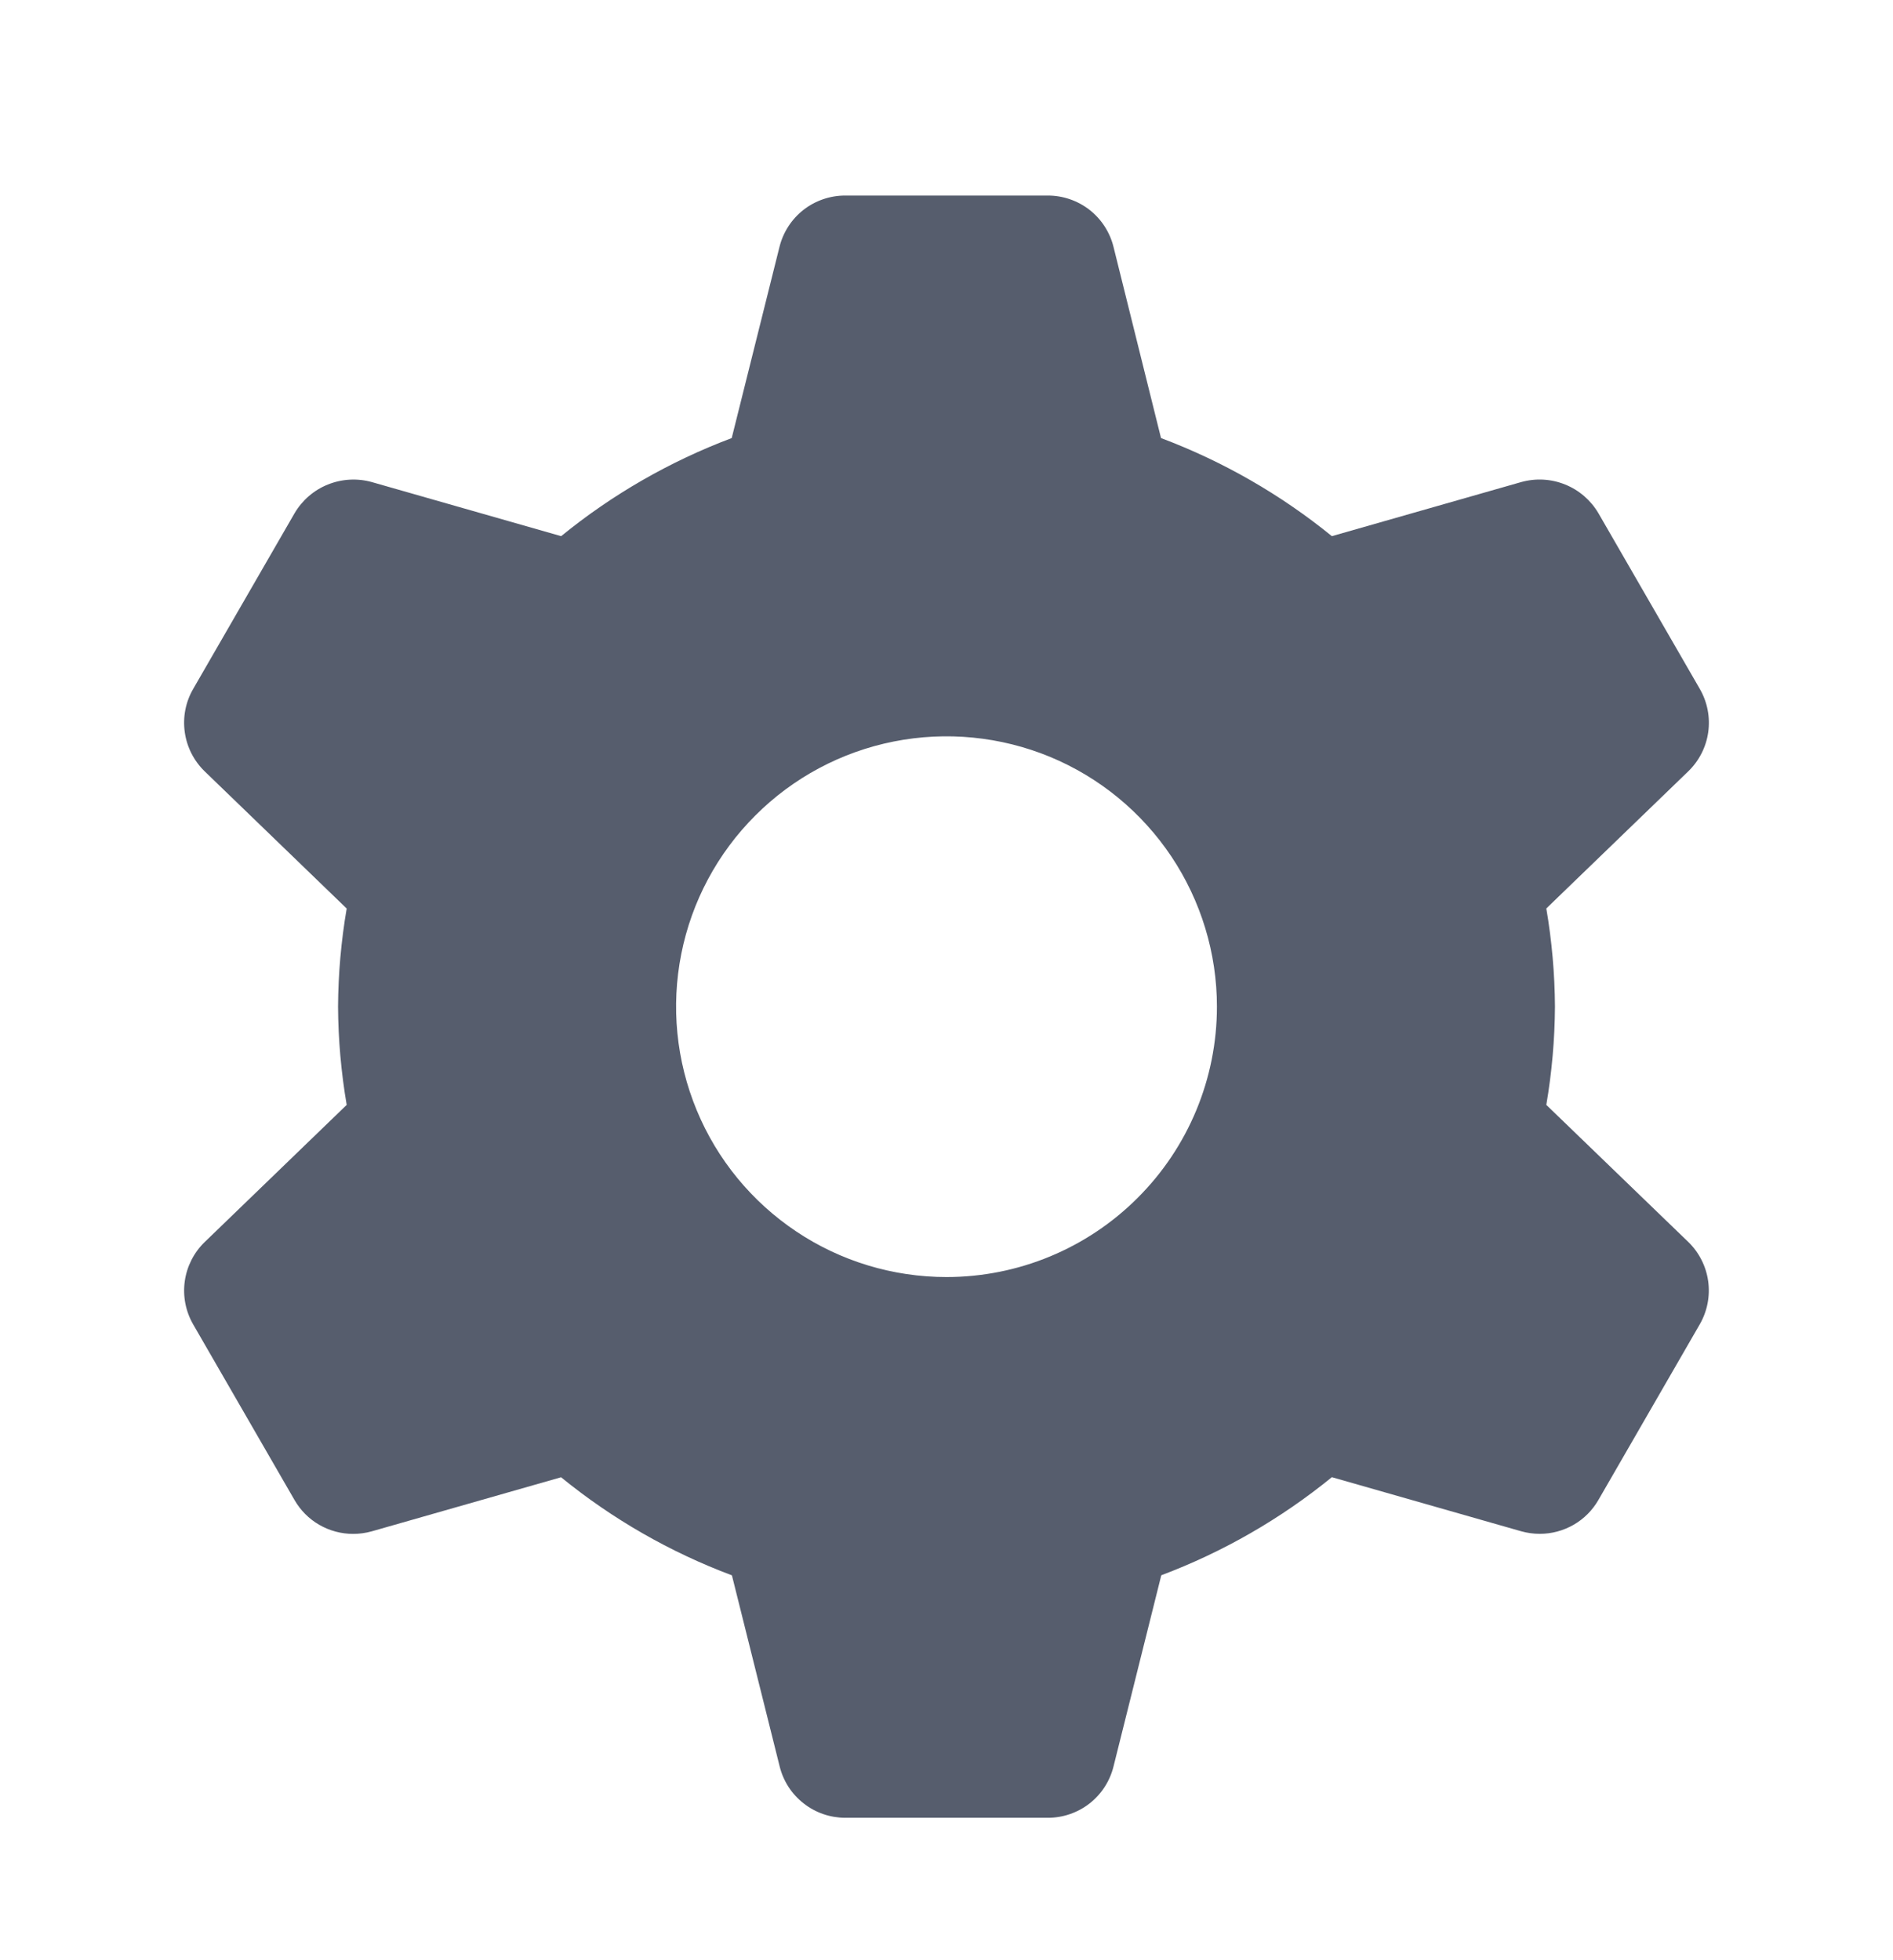 <svg width="28" height="29" viewBox="0 0 28 29" fill="none" xmlns="http://www.w3.org/2000/svg">
<path d="M22.872 16.346C22.954 15.866 22.997 15.38 23 14.893C22.997 14.406 22.954 13.92 22.872 13.44L24.972 11.411C25.132 11.256 25.236 11.052 25.267 10.832C25.298 10.611 25.254 10.386 25.143 10.193L23.643 7.593C23.53 7.401 23.357 7.251 23.15 7.168C22.943 7.084 22.715 7.072 22.5 7.132L19.7 7.932C18.942 7.315 18.088 6.825 17.173 6.481L16.47 3.651C16.416 3.435 16.291 3.242 16.116 3.105C15.94 2.968 15.723 2.893 15.5 2.893L12.5 2.893C12.277 2.893 12.06 2.968 11.884 3.105C11.709 3.242 11.584 3.435 11.53 3.651L10.823 6.481C9.909 6.825 9.057 7.315 8.3 7.932L5.5 7.132C5.285 7.072 5.057 7.085 4.85 7.168C4.643 7.251 4.47 7.401 4.357 7.593L2.857 10.193C2.745 10.386 2.702 10.611 2.733 10.832C2.764 11.053 2.868 11.257 3.028 11.412L5.128 13.441C5.046 13.921 5.003 14.406 5 14.893C5.003 15.38 5.046 15.866 5.128 16.346L3.028 18.375C2.868 18.53 2.764 18.734 2.733 18.955C2.702 19.175 2.746 19.4 2.857 19.593L4.357 22.193C4.445 22.345 4.571 22.472 4.723 22.559C4.876 22.647 5.048 22.693 5.224 22.693C5.317 22.693 5.409 22.68 5.499 22.655L8.299 21.855C9.057 22.473 9.911 22.963 10.826 23.306L11.533 26.136C11.587 26.352 11.711 26.543 11.887 26.68C12.062 26.818 12.278 26.892 12.5 26.893H15.5C15.723 26.893 15.94 26.818 16.116 26.681C16.291 26.544 16.416 26.352 16.47 26.135L17.177 23.305C18.091 22.961 18.943 22.471 19.7 21.854L22.5 22.654C22.59 22.679 22.682 22.692 22.775 22.692C22.951 22.692 23.123 22.646 23.276 22.558C23.428 22.471 23.554 22.344 23.642 22.192L25.142 19.592C25.253 19.399 25.297 19.174 25.266 18.953C25.235 18.732 25.131 18.528 24.971 18.373L22.872 16.346ZM14 18.893C13.209 18.893 12.435 18.659 11.778 18.219C11.12 17.779 10.607 17.155 10.305 16.424C10.002 15.693 9.923 14.889 10.077 14.113C10.231 13.337 10.612 12.624 11.172 12.065C11.731 11.505 12.444 11.124 13.22 10.97C13.996 10.816 14.8 10.895 15.531 11.197C16.262 11.5 16.886 12.013 17.326 12.671C17.765 13.329 18 14.102 18 14.893C18 15.954 17.579 16.971 16.828 17.721C16.078 18.472 15.061 18.893 14 18.893Z" fill="#565D6D"/>
</svg>
